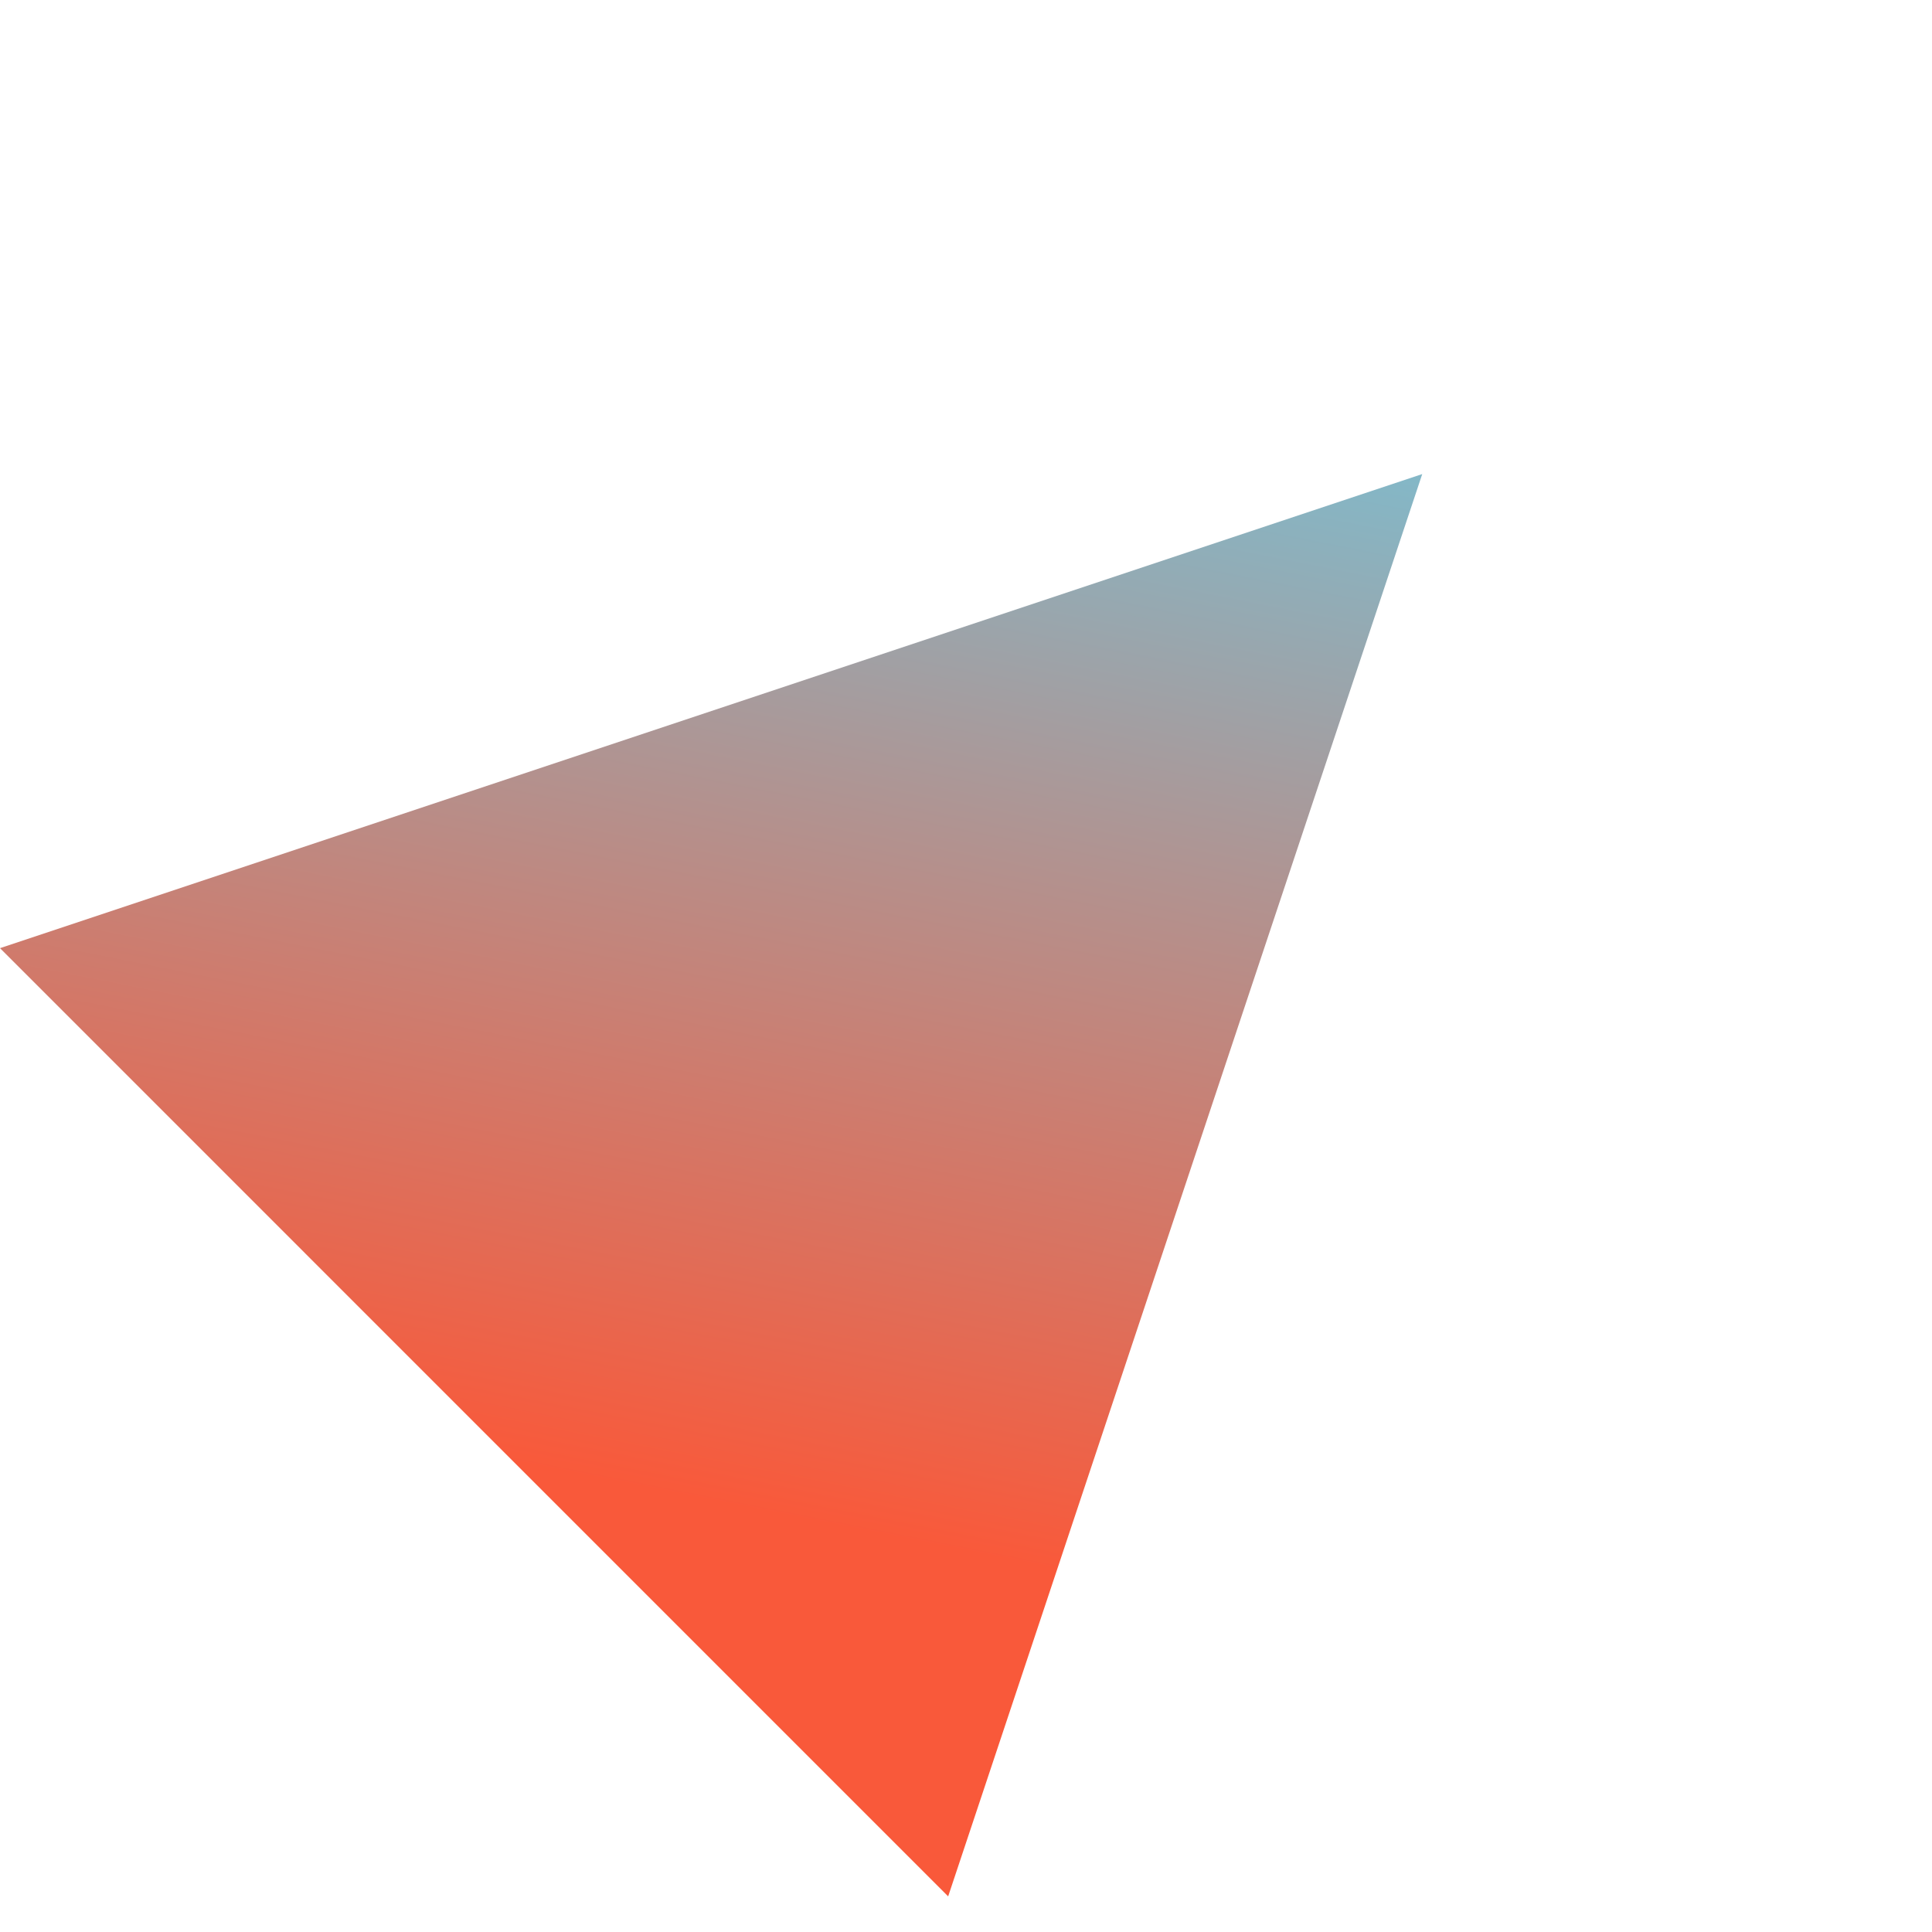 <svg width="34" height="34" viewBox="0 0 34 34" fill="none" xmlns="http://www.w3.org/2000/svg">
<path fill-rule="evenodd" clip-rule="evenodd" d="M25.029 8.343L16.686 33.373L-3.12599e-07 16.686L25.029 8.343Z" fill="url(#paint0_linear)"/>
<defs>
<linearGradient id="paint0_linear" x1="27.632" y1="29.443" x2="34.977" y2="-7.651" gradientUnits="userSpaceOnUse">
<stop stop-color="#F9593A"/>
<stop offset="0.745" stop-color="#55DDFF"/>
</linearGradient>
</defs>
</svg>
